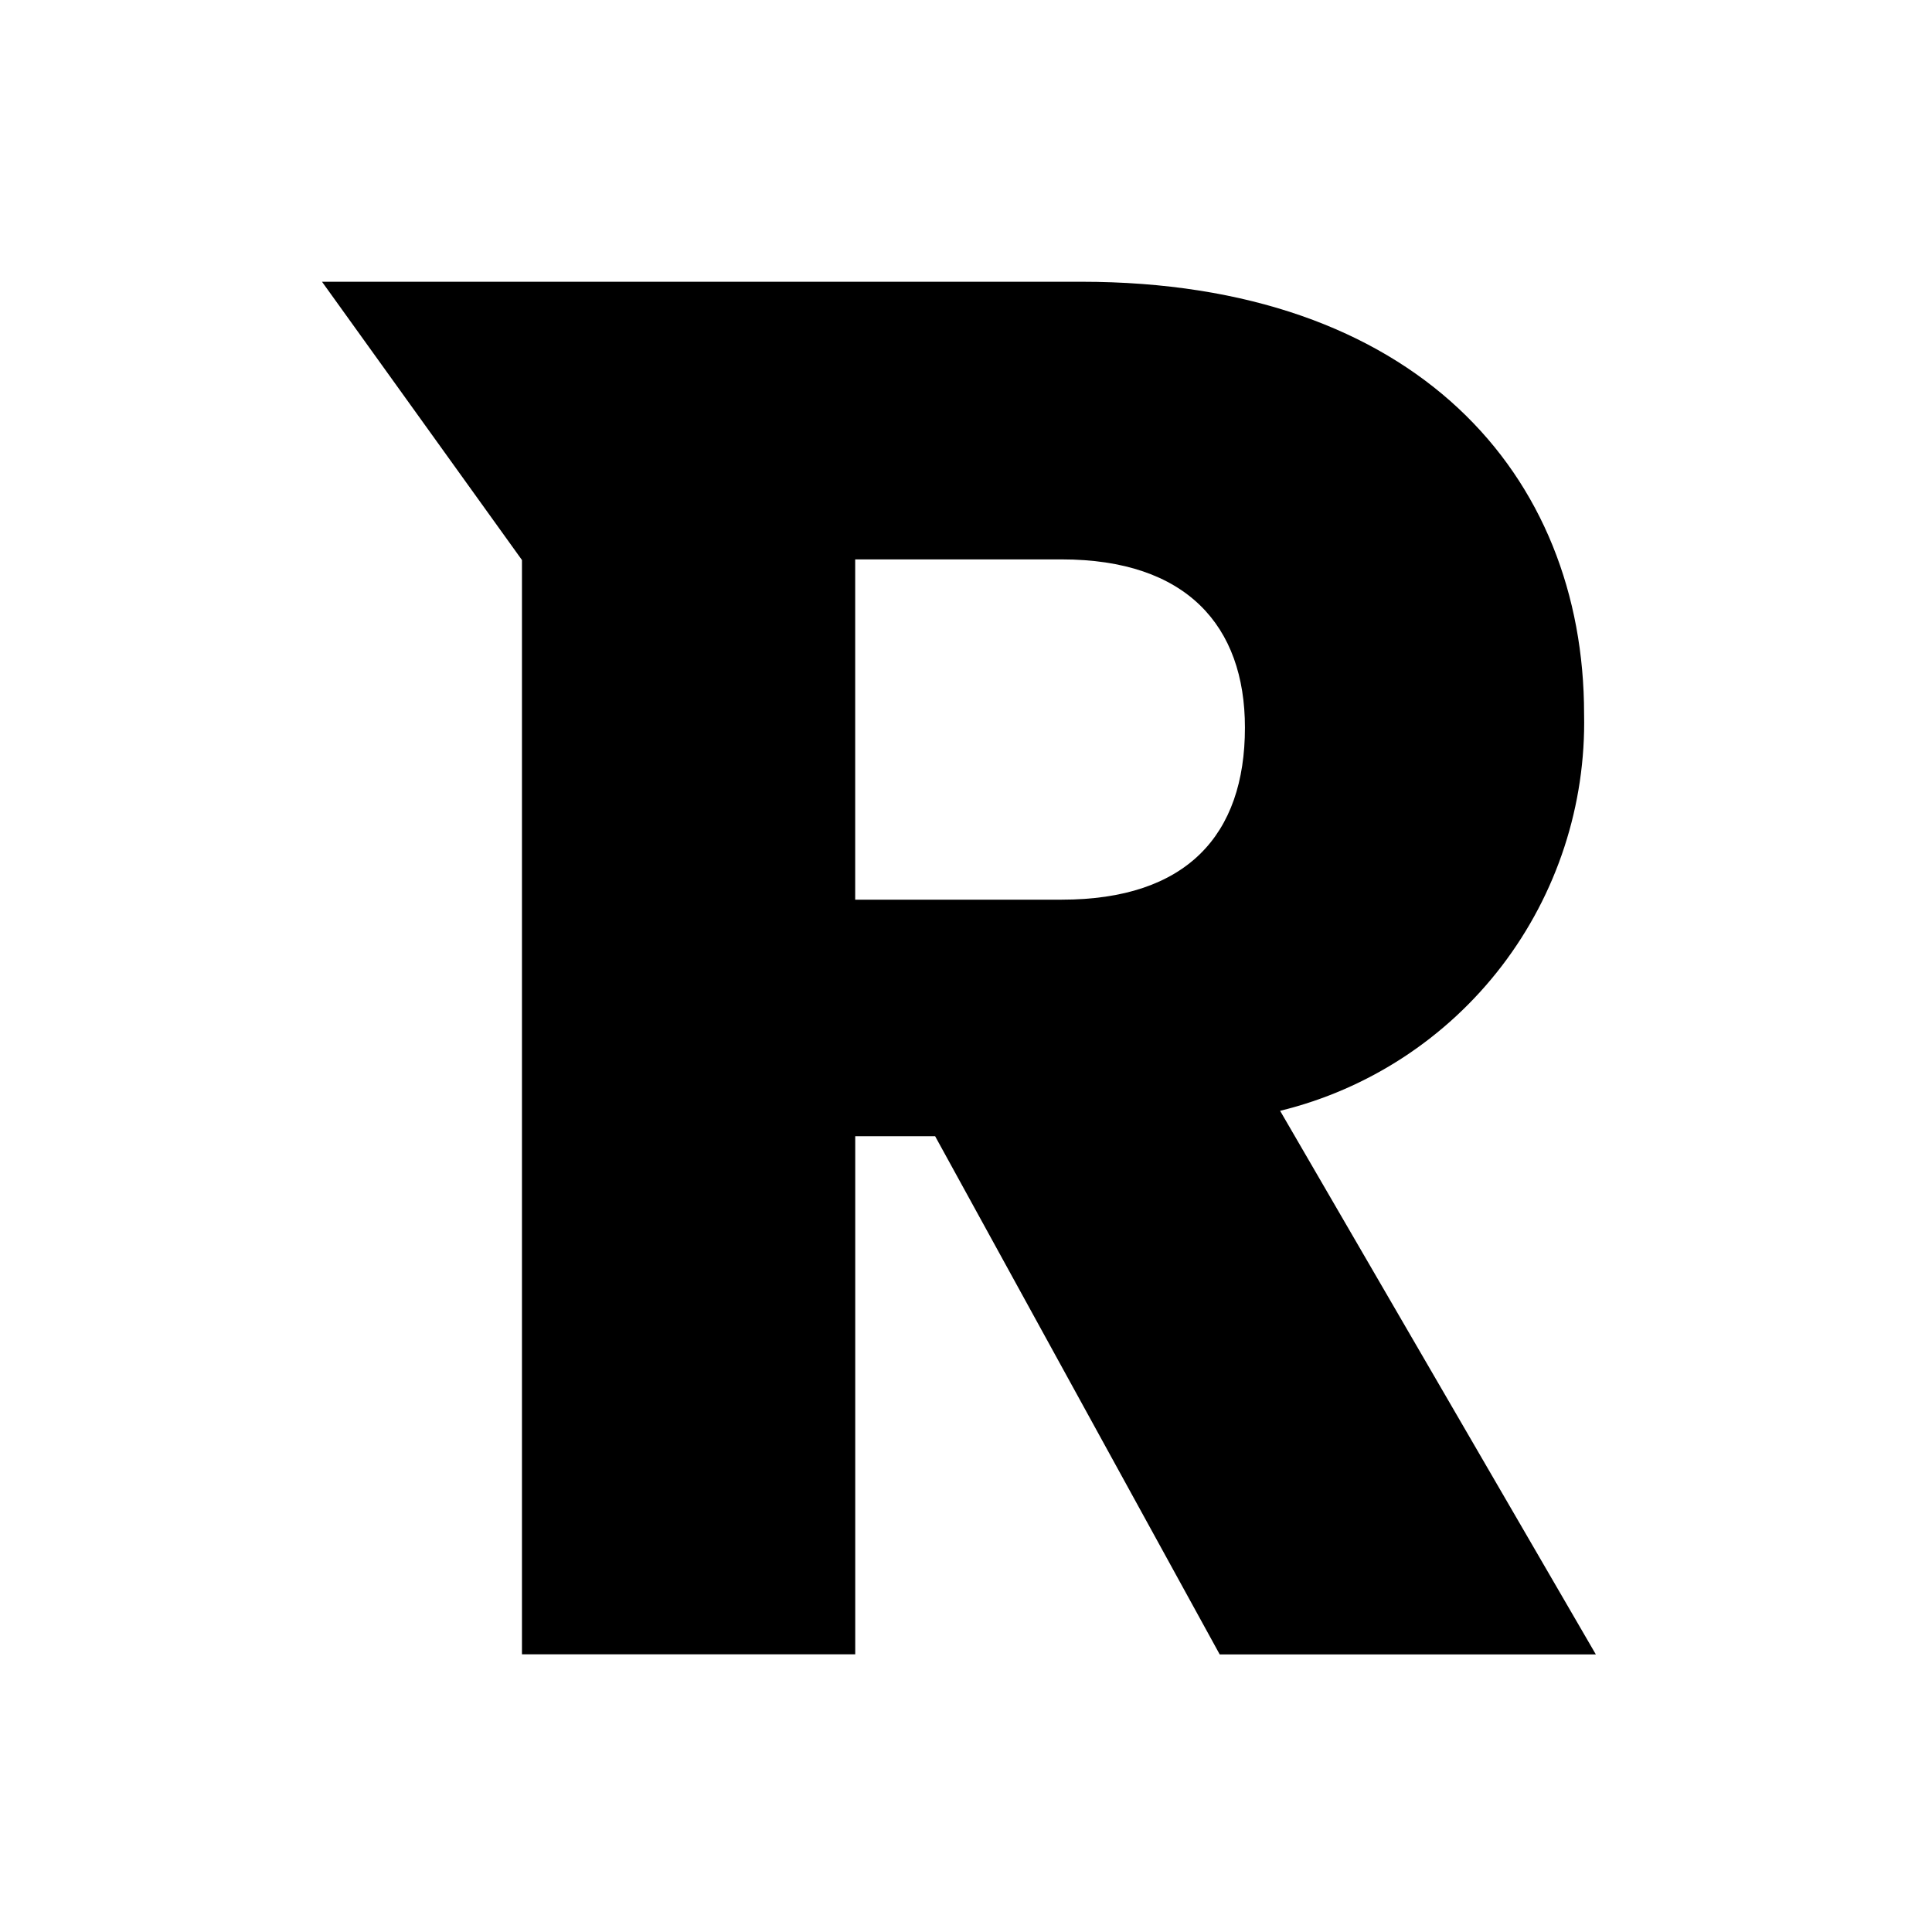 <?xml version="1.0" encoding="UTF-8" standalone="no"?>
<!DOCTYPE svg PUBLIC "-//W3C//DTD SVG 1.1//EN" "http://www.w3.org/Graphics/SVG/1.1/DTD/svg11.dtd">
<svg width="100%" height="100%" viewBox="0 0 48 48" version="1.1" xmlns="http://www.w3.org/2000/svg" xmlns:xlink="http://www.w3.org/1999/xlink" xml:space="preserve" xmlns:serif="http://www.serif.com/" style="fill-rule:evenodd;clip-rule:evenodd;stroke-linejoin:round;stroke-miterlimit:2;">
    <path d="M30.93,18.077C30.93,20.748 29.478,22.352 26.378,22.352L21.247,22.352L21.247,13.898L26.379,13.898C29.478,13.898 30.93,15.55 30.93,18.077ZM8,7L12.968,13.914L12.968,41.101L21.248,41.101L21.248,28.229L23.233,28.229L30.303,41.103L39.648,41.103L31.804,27.598C33.994,27.063 35.937,25.794 37.31,24.001C38.683,22.207 39.405,19.997 39.356,17.736C39.356,11.809 35.192,7 26.864,7L8,7Z" style="fill-rule:nonzero;"/>
</svg>
